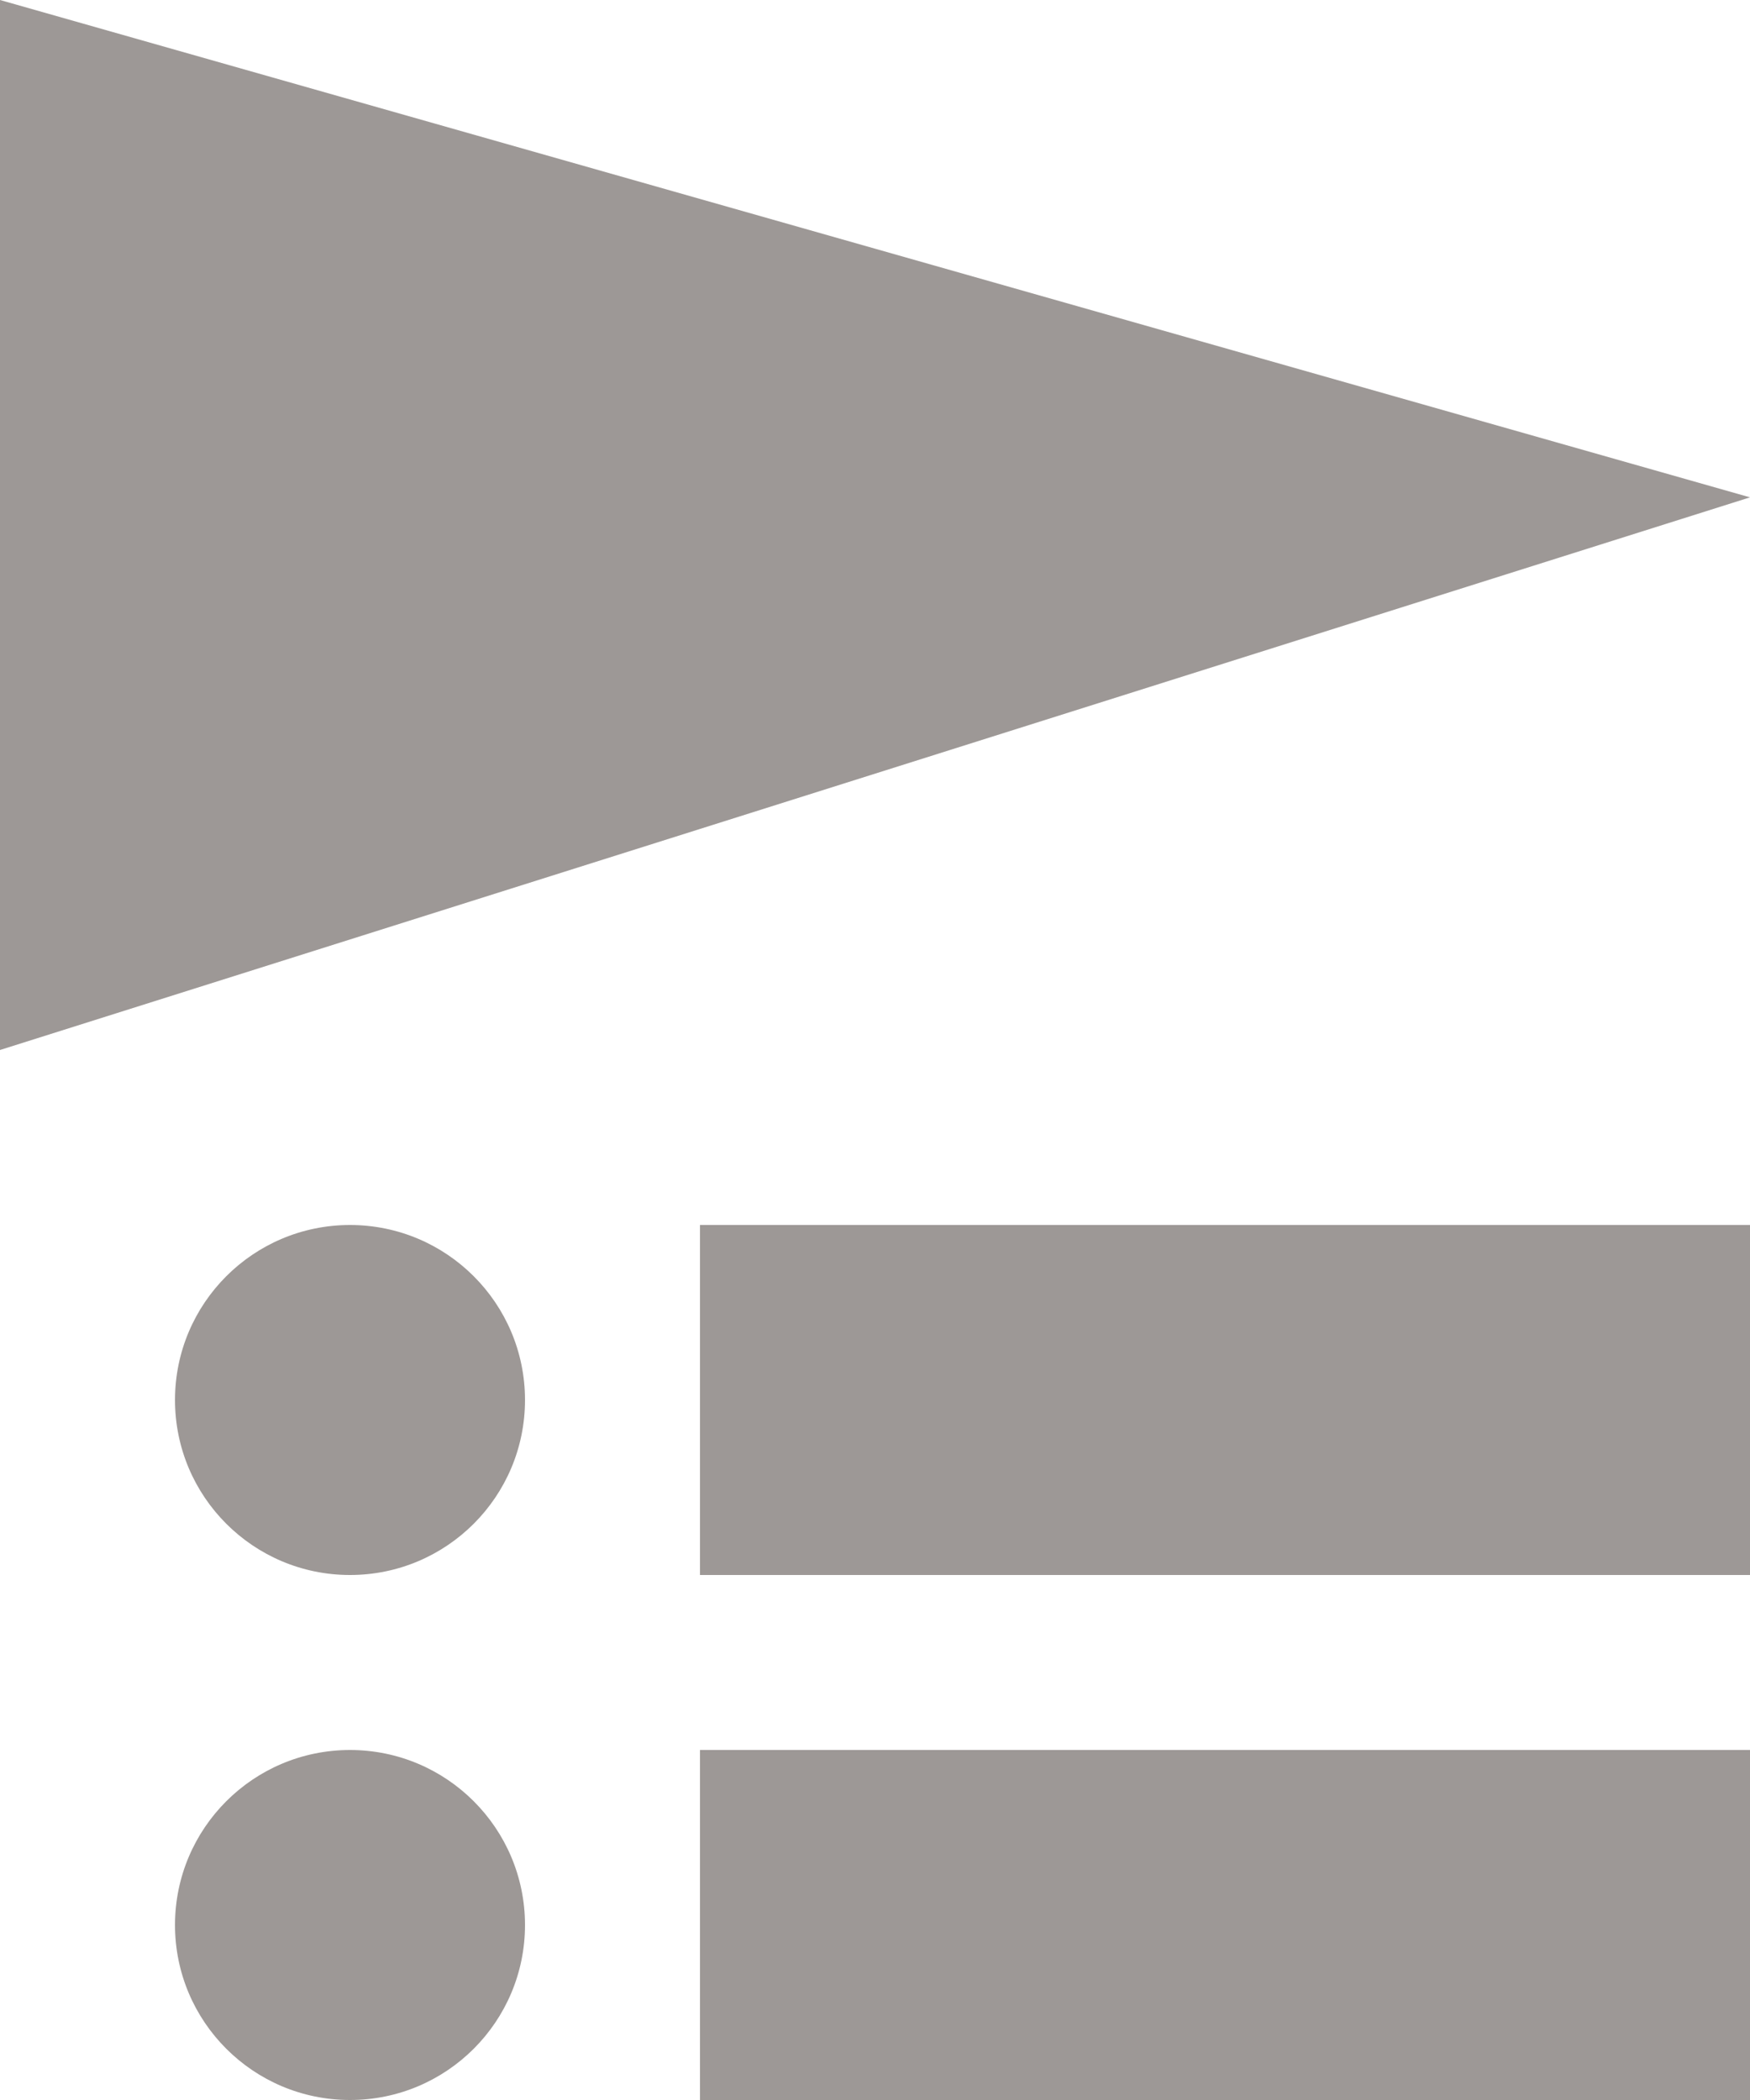<svg width="10" height="12" viewBox="0 0 10 12" fill="none" xmlns="http://www.w3.org/2000/svg">
<path d="M0 0V6L10 2.842L0 0Z" fill="#9D9896"/>
<rect x="4" y="7" width="6" height="2" fill="#9D9896"/>
<rect x="4" y="10" width="6" height="2" fill="#9D9896"/>
<circle cx="2" cy="8" r="1" fill="#9D9896"/>
<circle cx="2" cy="11" r="1" fill="#9D9896"/>
</svg>
